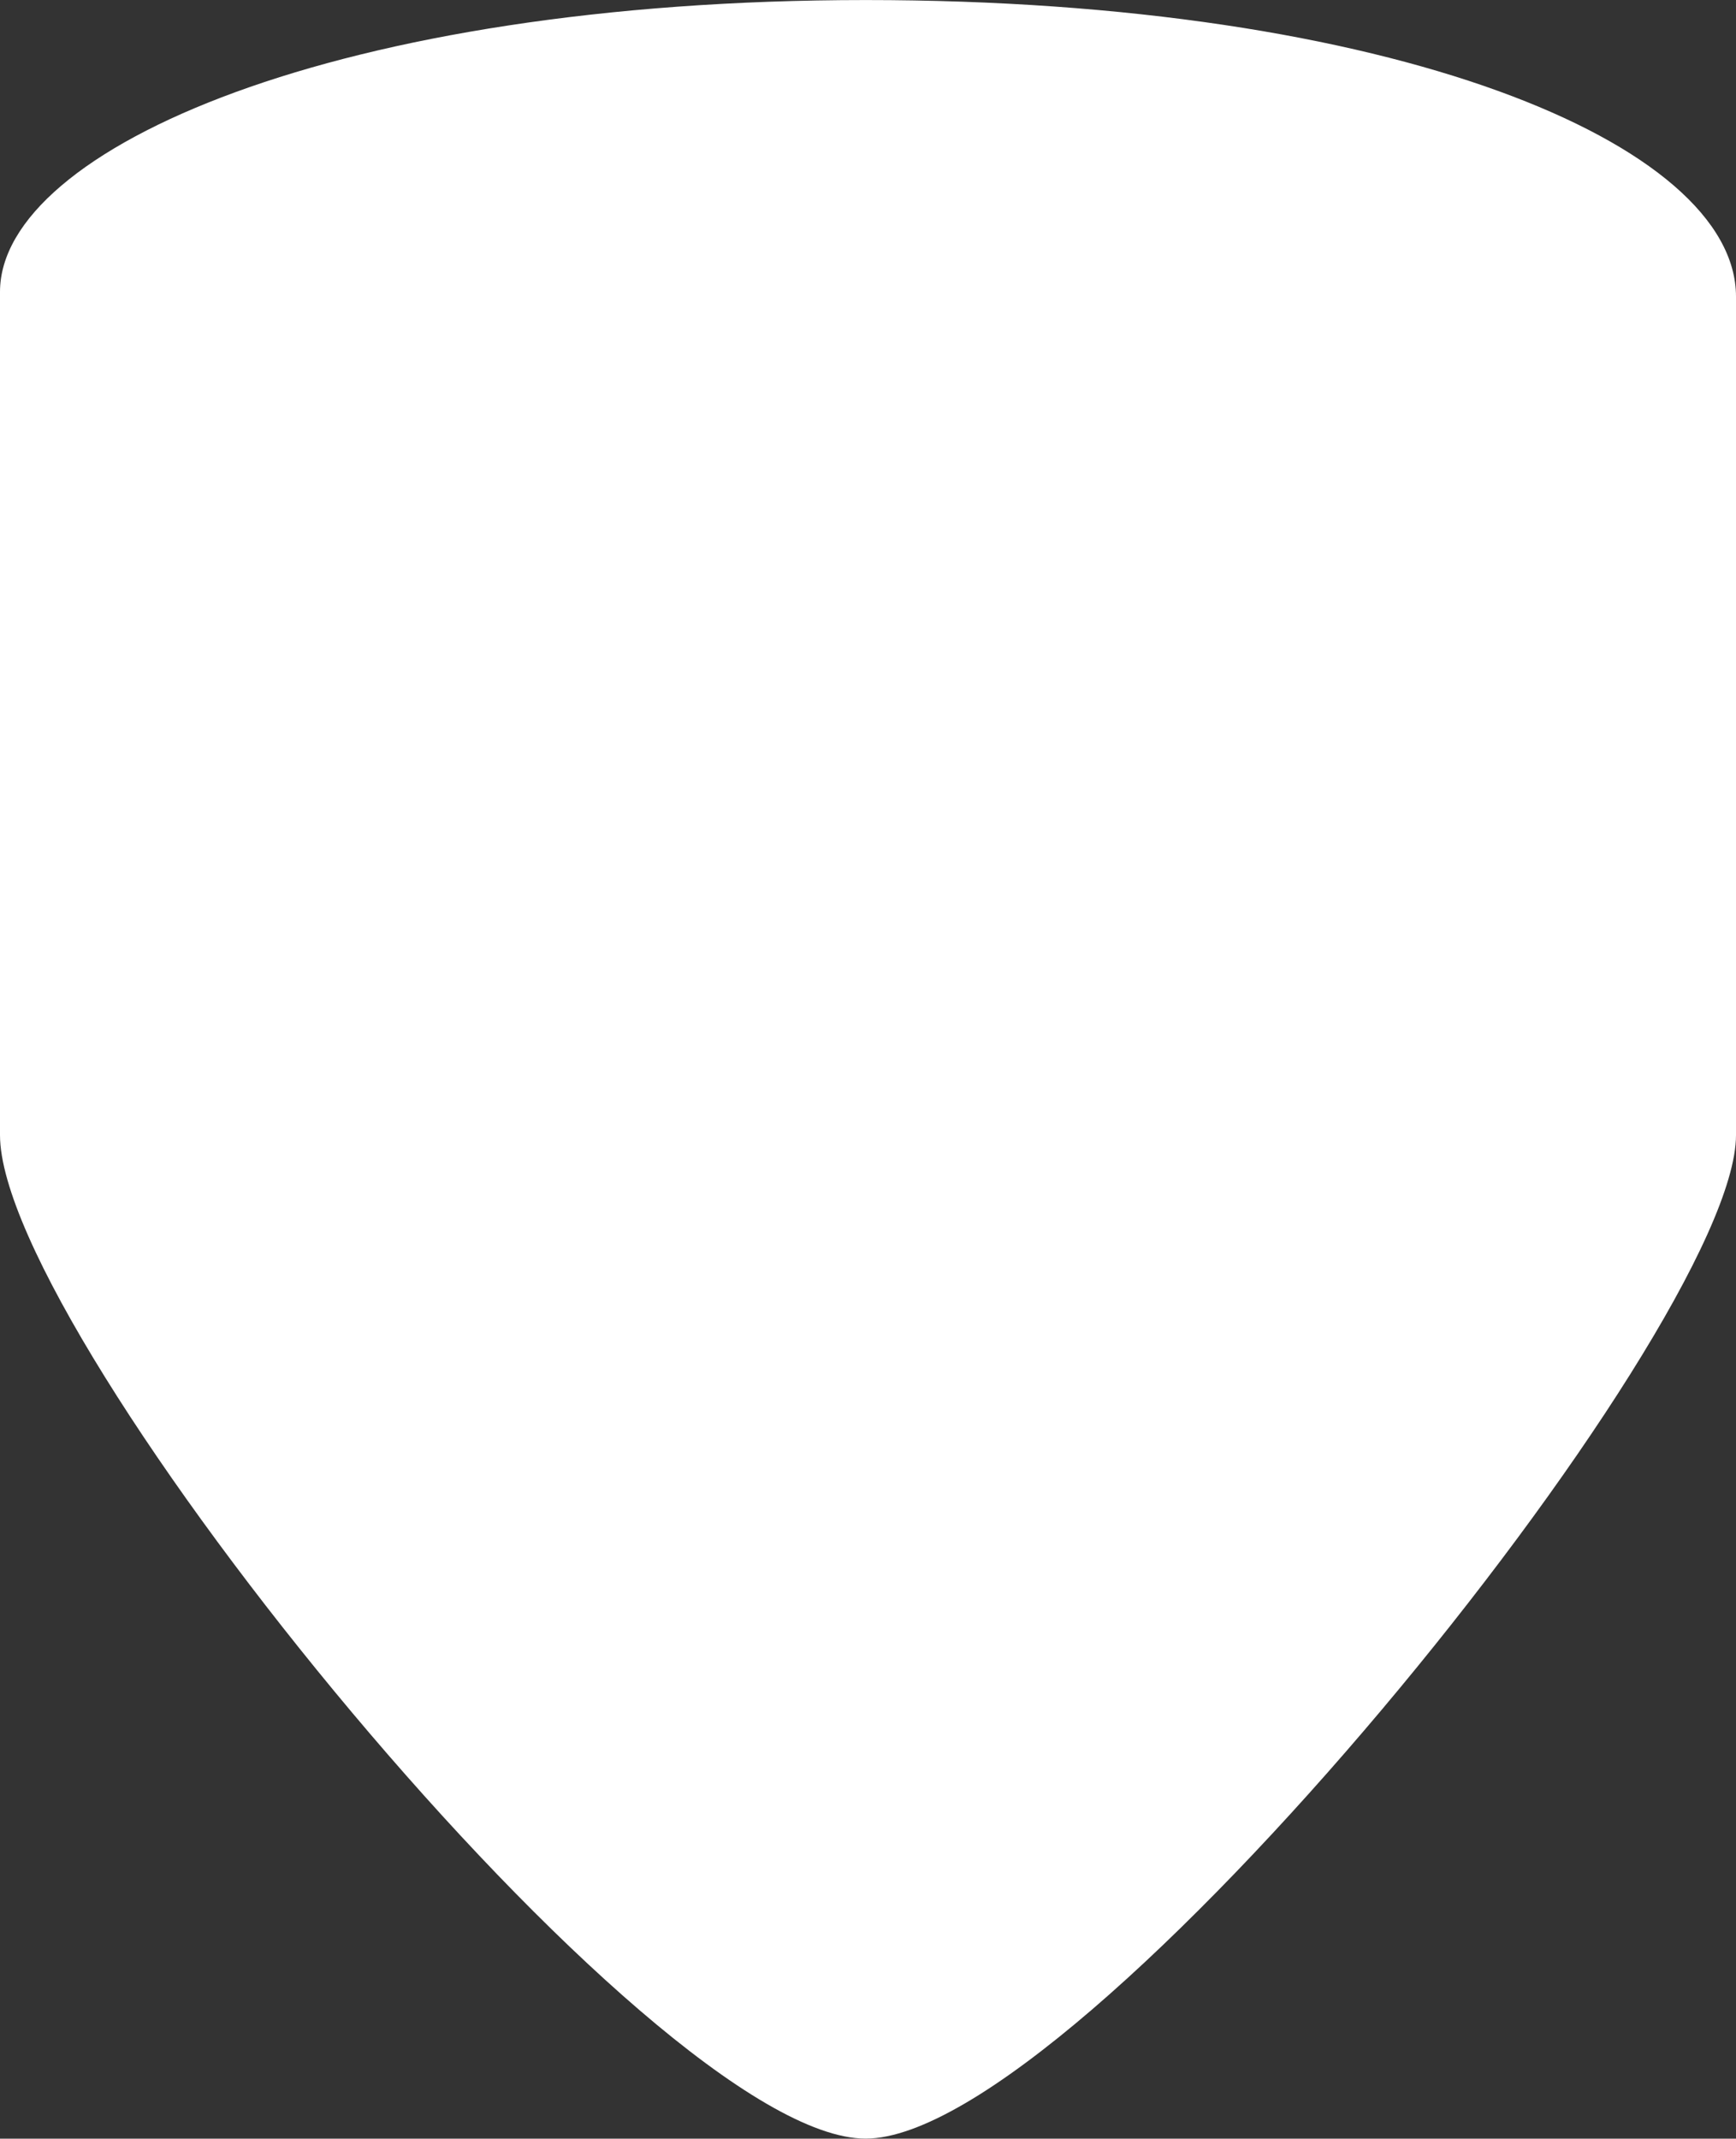 <svg id="Layer_1" data-name="Layer 1" xmlns="http://www.w3.org/2000/svg" viewBox="0 0 805.62 992.05"><rect x="0" y="0" width="805.62" height="992.05" fill="#333333" stroke="none"/><defs><style>.cls-1{fill:#fff;}</style></defs><title>defense</title><path class="cls-1" d="M498.89,4C743,4,902.81,70.56,902.81,141.58V530.49C902.81,621,598.76,996,498.89,996S97.19,624.22,97.19,530.49V139.36C97.19,72.78,254.76,4,498.89,4Z" transform="translate(-97.19 -3.98)"/></svg>